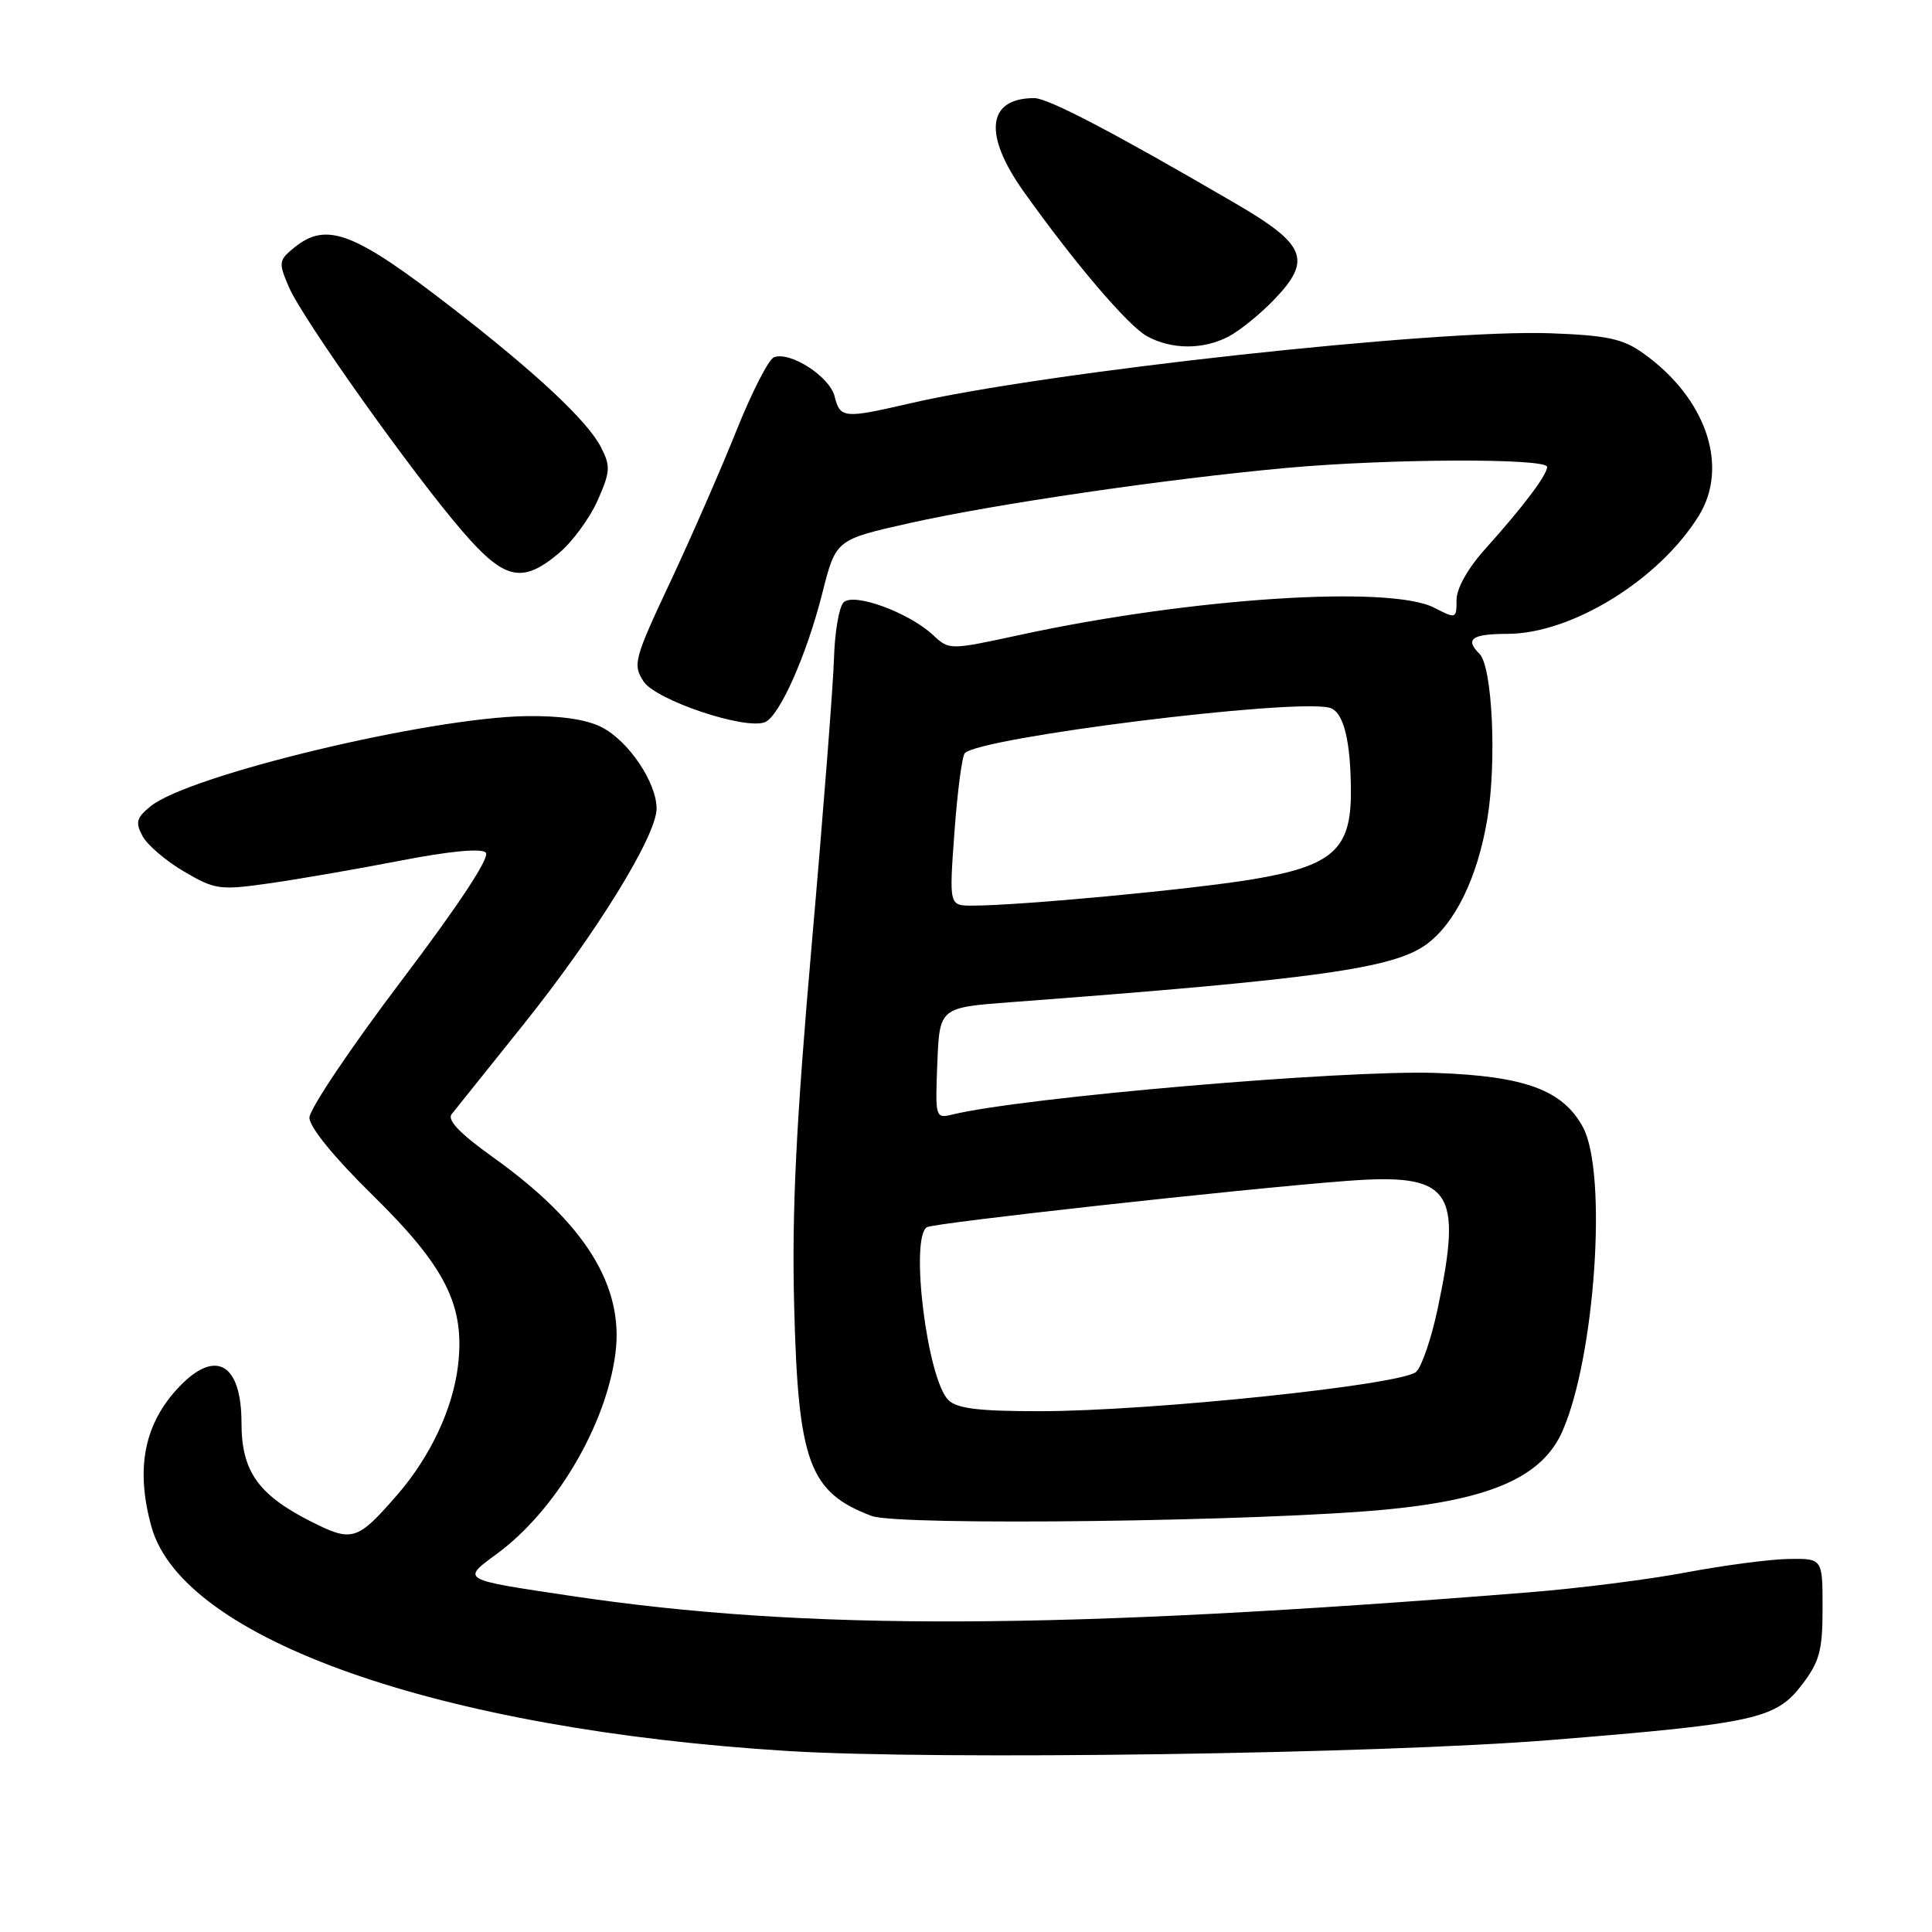 <?xml version="1.0" encoding="UTF-8" standalone="no"?>
<!DOCTYPE svg PUBLIC "-//W3C//DTD SVG 1.1//EN" "http://www.w3.org/Graphics/SVG/1.1/DTD/svg11.dtd" >
<svg xmlns="http://www.w3.org/2000/svg" xmlns:xlink="http://www.w3.org/1999/xlink" version="1.1" viewBox="0 0 256 256">
 <g >
 <path fill="currentColor"
d=" M 205.50 230.56 C 232.53 228.38 235.31 227.77 238.75 223.26 C 241.11 220.17 241.50 218.71 241.50 213.08 C 241.50 206.50 241.50 206.50 237.00 206.57 C 234.53 206.61 228.45 207.41 223.50 208.34 C 218.55 209.28 209.10 210.48 202.50 211.00 C 140.24 215.98 106.84 216.11 75.76 211.48 C 60.93 209.27 61.11 209.37 65.88 205.86 C 73.62 200.16 80.29 188.90 81.54 179.39 C 82.73 170.41 77.51 162.04 65.31 153.33 C 60.97 150.23 59.23 148.42 59.84 147.64 C 60.34 147.01 64.61 141.68 69.33 135.79 C 78.99 123.73 87.00 110.74 87.00 107.14 C 87.00 103.69 83.31 98.21 79.75 96.37 C 77.73 95.33 74.30 94.82 69.73 94.89 C 56.80 95.09 25.06 102.70 19.96 106.83 C 18.08 108.35 17.91 108.97 18.89 110.79 C 19.52 111.97 21.99 114.08 24.38 115.48 C 28.48 117.89 29.12 117.98 35.66 117.05 C 39.48 116.51 47.28 115.16 53.01 114.05 C 59.57 112.77 63.78 112.38 64.37 112.97 C 64.97 113.57 60.82 119.87 53.16 129.99 C 46.47 138.83 41.00 146.98 41.00 148.10 C 41.00 149.34 44.28 153.37 49.33 158.32 C 59.07 167.88 61.63 172.99 60.69 180.94 C 60.02 186.63 57.03 193.00 52.70 198.00 C 47.32 204.20 46.70 204.39 41.13 201.57 C 34.20 198.05 32.00 194.92 32.00 188.57 C 32.00 180.67 28.59 178.68 23.75 183.75 C 19.10 188.63 17.92 194.57 20.07 202.31 C 24.21 217.20 58.15 229.16 104.42 232.02 C 124.24 233.24 182.79 232.40 205.50 230.56 Z  M 184.00 199.99 C 197.73 198.63 204.40 195.63 207.04 189.62 C 211.37 179.75 213.01 155.46 209.76 149.38 C 207.11 144.44 202.07 142.58 190.25 142.17 C 177.98 141.75 135.66 145.39 126.20 147.68 C 123.95 148.23 123.91 148.11 124.20 140.87 C 124.50 133.50 124.50 133.50 134.00 132.79 C 174.37 129.76 184.64 128.33 189.00 125.14 C 192.82 122.35 195.77 116.29 197.07 108.56 C 198.34 101.03 197.75 88.35 196.05 86.65 C 194.07 84.67 195.01 84.00 199.75 83.99 C 208.27 83.97 219.86 76.82 225.10 68.34 C 229.15 61.78 226.07 52.75 217.75 46.82 C 215.05 44.89 212.98 44.44 205.48 44.16 C 190.49 43.60 138.54 49.28 120.58 53.45 C 111.80 55.48 111.33 55.44 110.59 52.52 C 109.93 49.89 104.70 46.52 102.55 47.34 C 101.85 47.61 99.61 51.99 97.58 57.06 C 95.55 62.14 91.60 71.17 88.81 77.12 C 84.01 87.34 83.82 88.07 85.28 90.30 C 86.90 92.77 98.66 96.73 101.34 95.70 C 103.26 94.96 106.88 86.85 108.97 78.56 C 110.76 71.50 110.76 71.50 120.54 69.31 C 131.83 66.78 154.60 63.45 170.50 62.00 C 184.02 60.77 205.00 60.69 205.00 61.87 C 205.00 62.94 201.79 67.19 196.81 72.73 C 194.50 75.29 193.00 77.96 193.00 79.50 C 193.00 82.00 192.94 82.02 190.05 80.53 C 184.19 77.50 157.75 79.23 135.19 84.12 C 125.80 86.15 125.79 86.15 123.65 84.16 C 120.42 81.15 113.12 78.48 111.78 79.82 C 111.18 80.42 110.61 83.74 110.51 87.20 C 110.41 90.67 109.09 107.67 107.57 125.00 C 105.48 148.93 104.91 160.47 105.23 173.00 C 105.75 193.77 107.21 197.75 115.50 200.87 C 119.09 202.22 167.71 201.60 184.00 199.99 Z  M 74.08 73.28 C 75.85 71.79 78.15 68.65 79.19 66.31 C 80.88 62.48 80.92 61.76 79.62 59.24 C 77.83 55.76 71.09 49.46 60.00 40.86 C 46.92 30.72 43.29 29.33 39.01 32.79 C 36.92 34.49 36.88 34.77 38.28 38.04 C 40.08 42.23 54.65 62.74 61.31 70.44 C 66.86 76.86 69.20 77.39 74.08 73.28 Z  M 162.80 44.59 C 164.28 43.81 167.00 41.61 168.83 39.70 C 173.88 34.45 173.06 32.41 163.78 27.00 C 147.65 17.59 138.88 13.00 137.05 13.00 C 130.79 13.00 130.25 17.80 135.64 25.38 C 142.41 34.89 149.49 43.19 152.00 44.56 C 155.26 46.34 159.44 46.35 162.80 44.59 Z  M 125.66 185.51 C 122.85 182.70 120.54 164.02 122.82 162.61 C 123.74 162.04 164.60 157.53 178.28 156.49 C 192.33 155.41 193.86 157.54 190.49 173.45 C 189.68 177.28 188.41 181.02 187.67 181.76 C 185.95 183.48 152.62 186.98 137.82 186.99 C 129.70 187.00 126.79 186.64 125.66 185.51 Z  M 126.47 110.25 C 126.86 104.89 127.48 100.19 127.84 99.80 C 129.82 97.71 171.15 92.55 176.14 93.77 C 178.02 94.23 179.00 98.11 179.00 105.07 C 179.00 112.57 176.51 114.76 166.00 116.51 C 157.79 117.87 135.10 120.00 128.83 120.00 C 125.76 120.00 125.76 120.00 126.47 110.25 Z "/>
</g>
</svg>